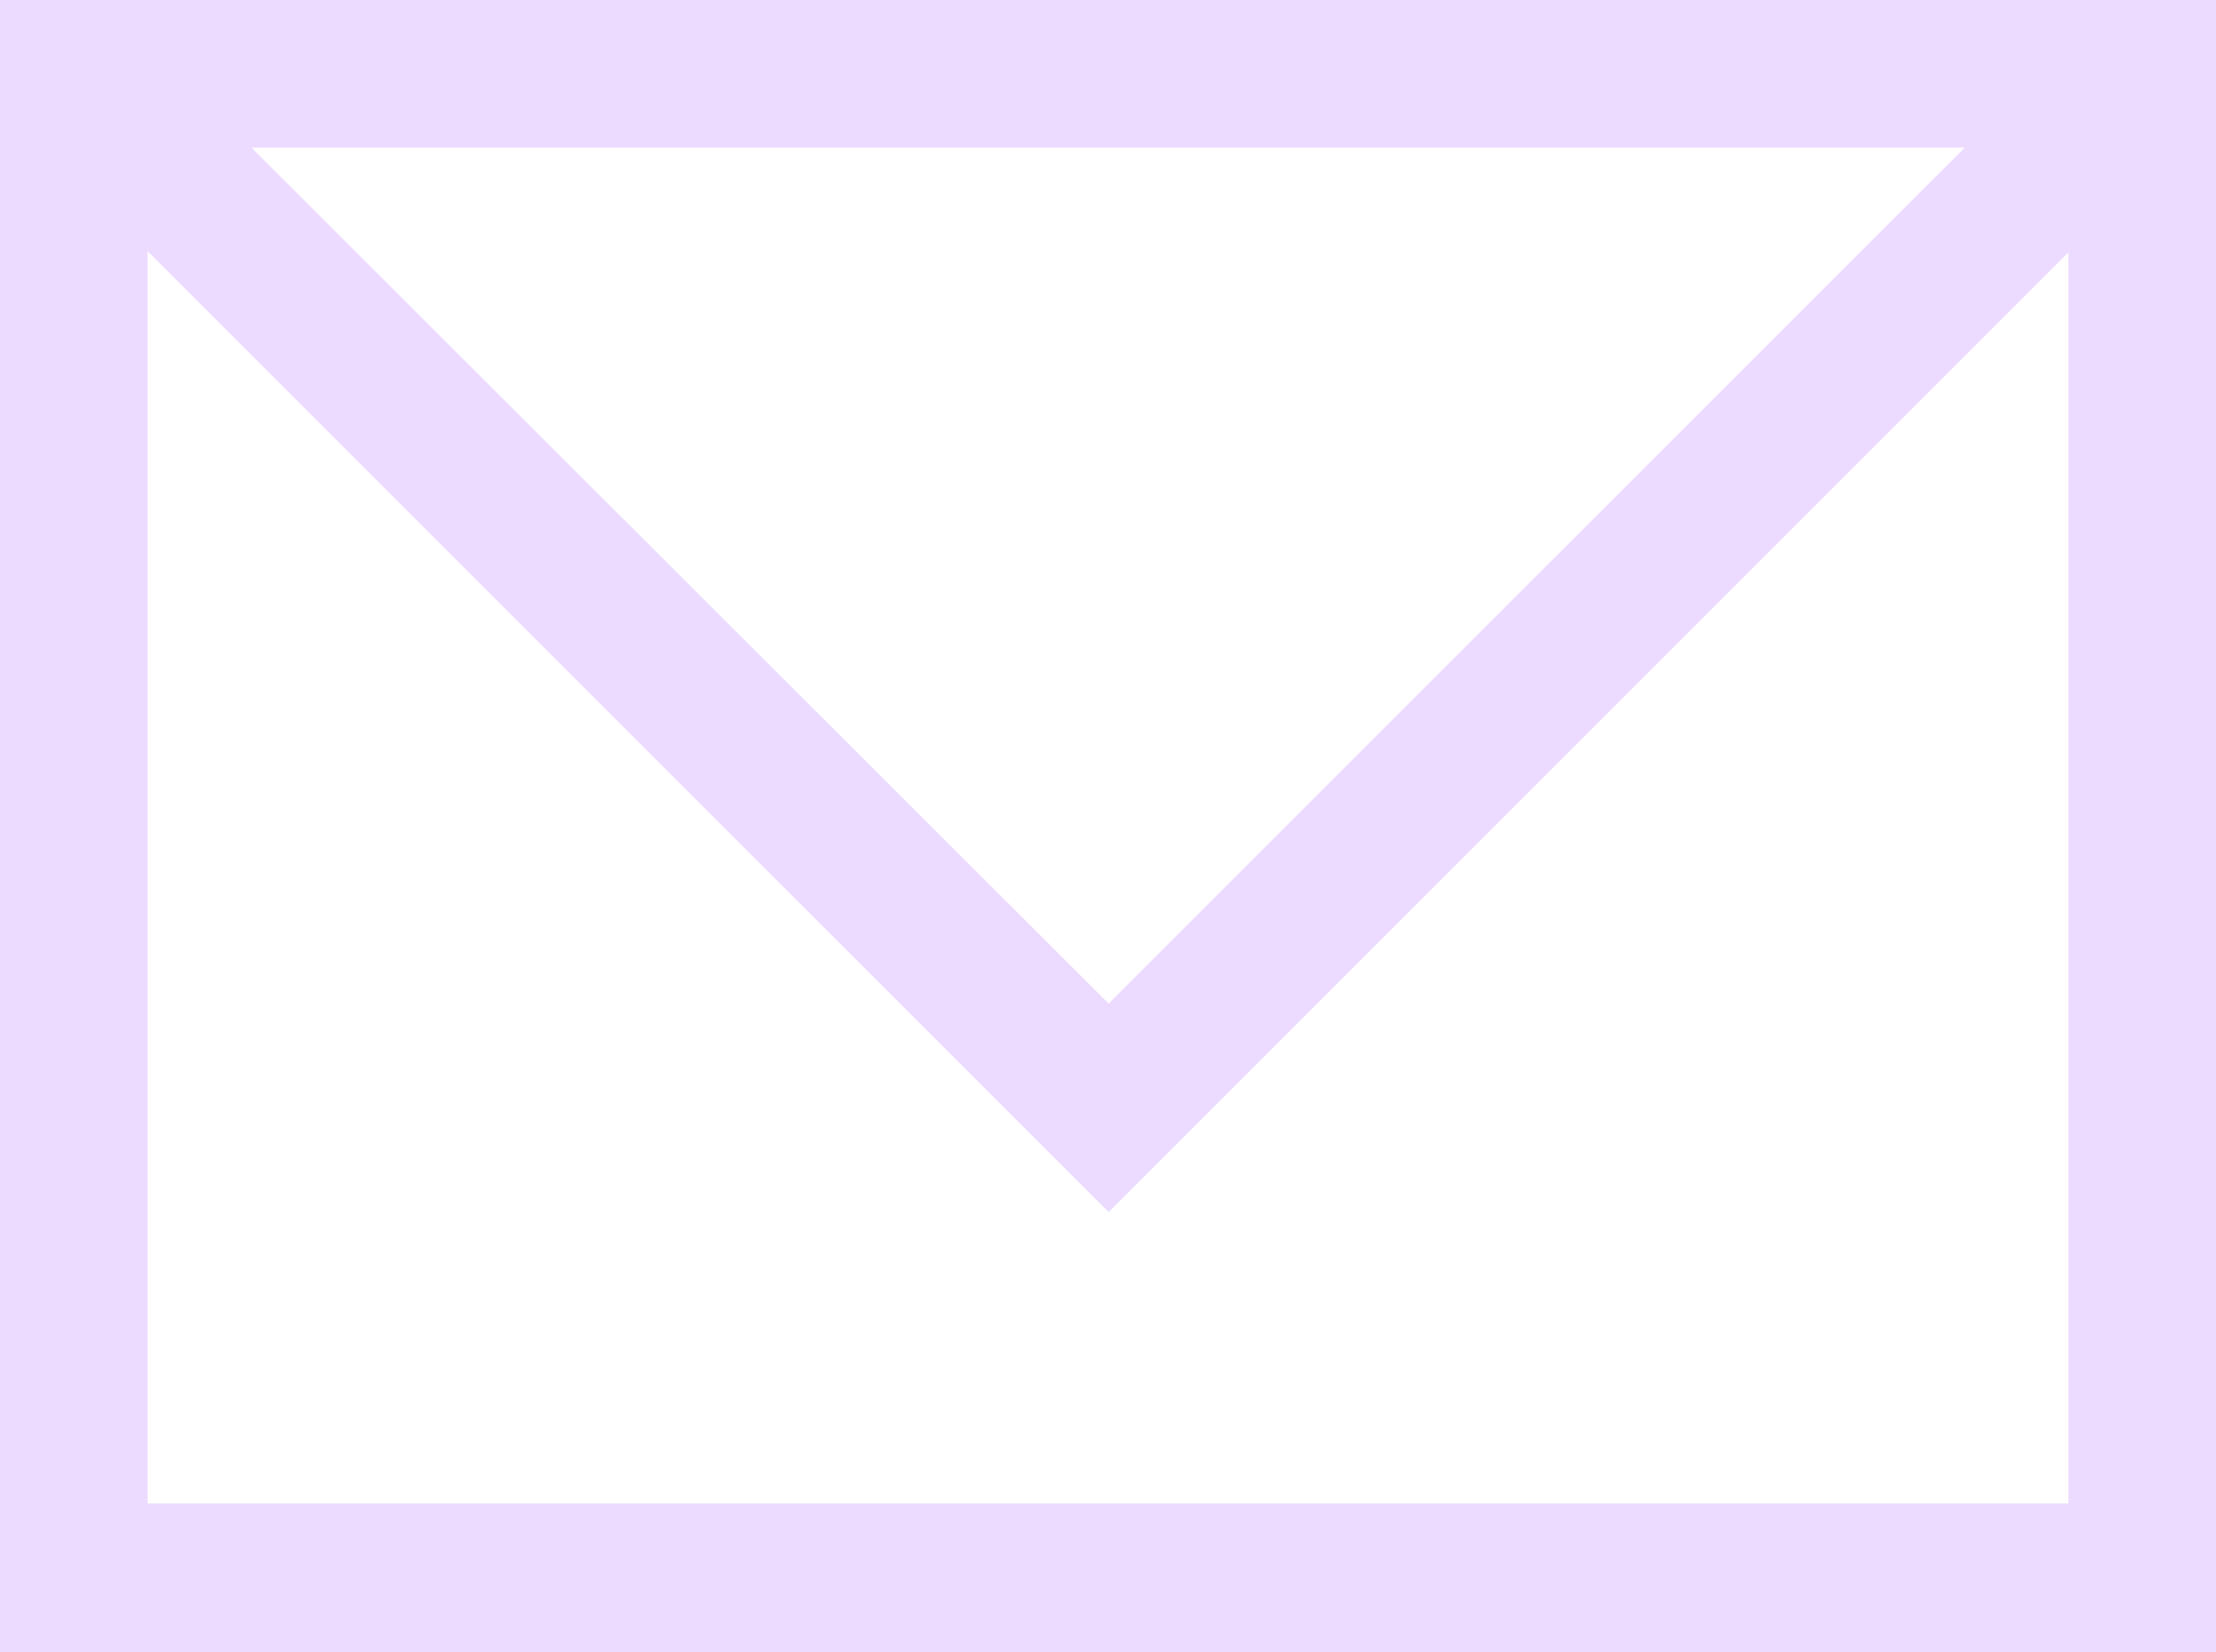 <?xml version="1.0" encoding="utf-8"?>
<!-- Generator: Adobe Illustrator 27.1.1, SVG Export Plug-In . SVG Version: 6.00 Build 0)  -->
<svg version="1.1" id="Layer_1" xmlns="http://www.w3.org/2000/svg" xmlns:xlink="http://www.w3.org/1999/xlink" x="0px" y="0px"
	 viewBox="0 0 171.1 127.6" style="enable-background:new 0 0 171.1 127.6;" xml:space="preserve">
<style type="text/css">
	.st0{fill:#ECDBFF;}
</style>
<g>
	<path class="st0" d="M171.1,127.6H0V0h171.1V127.6z M11.4,116.1h148.3V11.4H11.4V116.1z"/>
</g>
<g>
	<polygon class="st0" points="85.6,93.6 1.7,9.7 9.7,1.7 85.6,77.5 161.4,1.7 169.5,9.7 	"/>
</g>
</svg>
